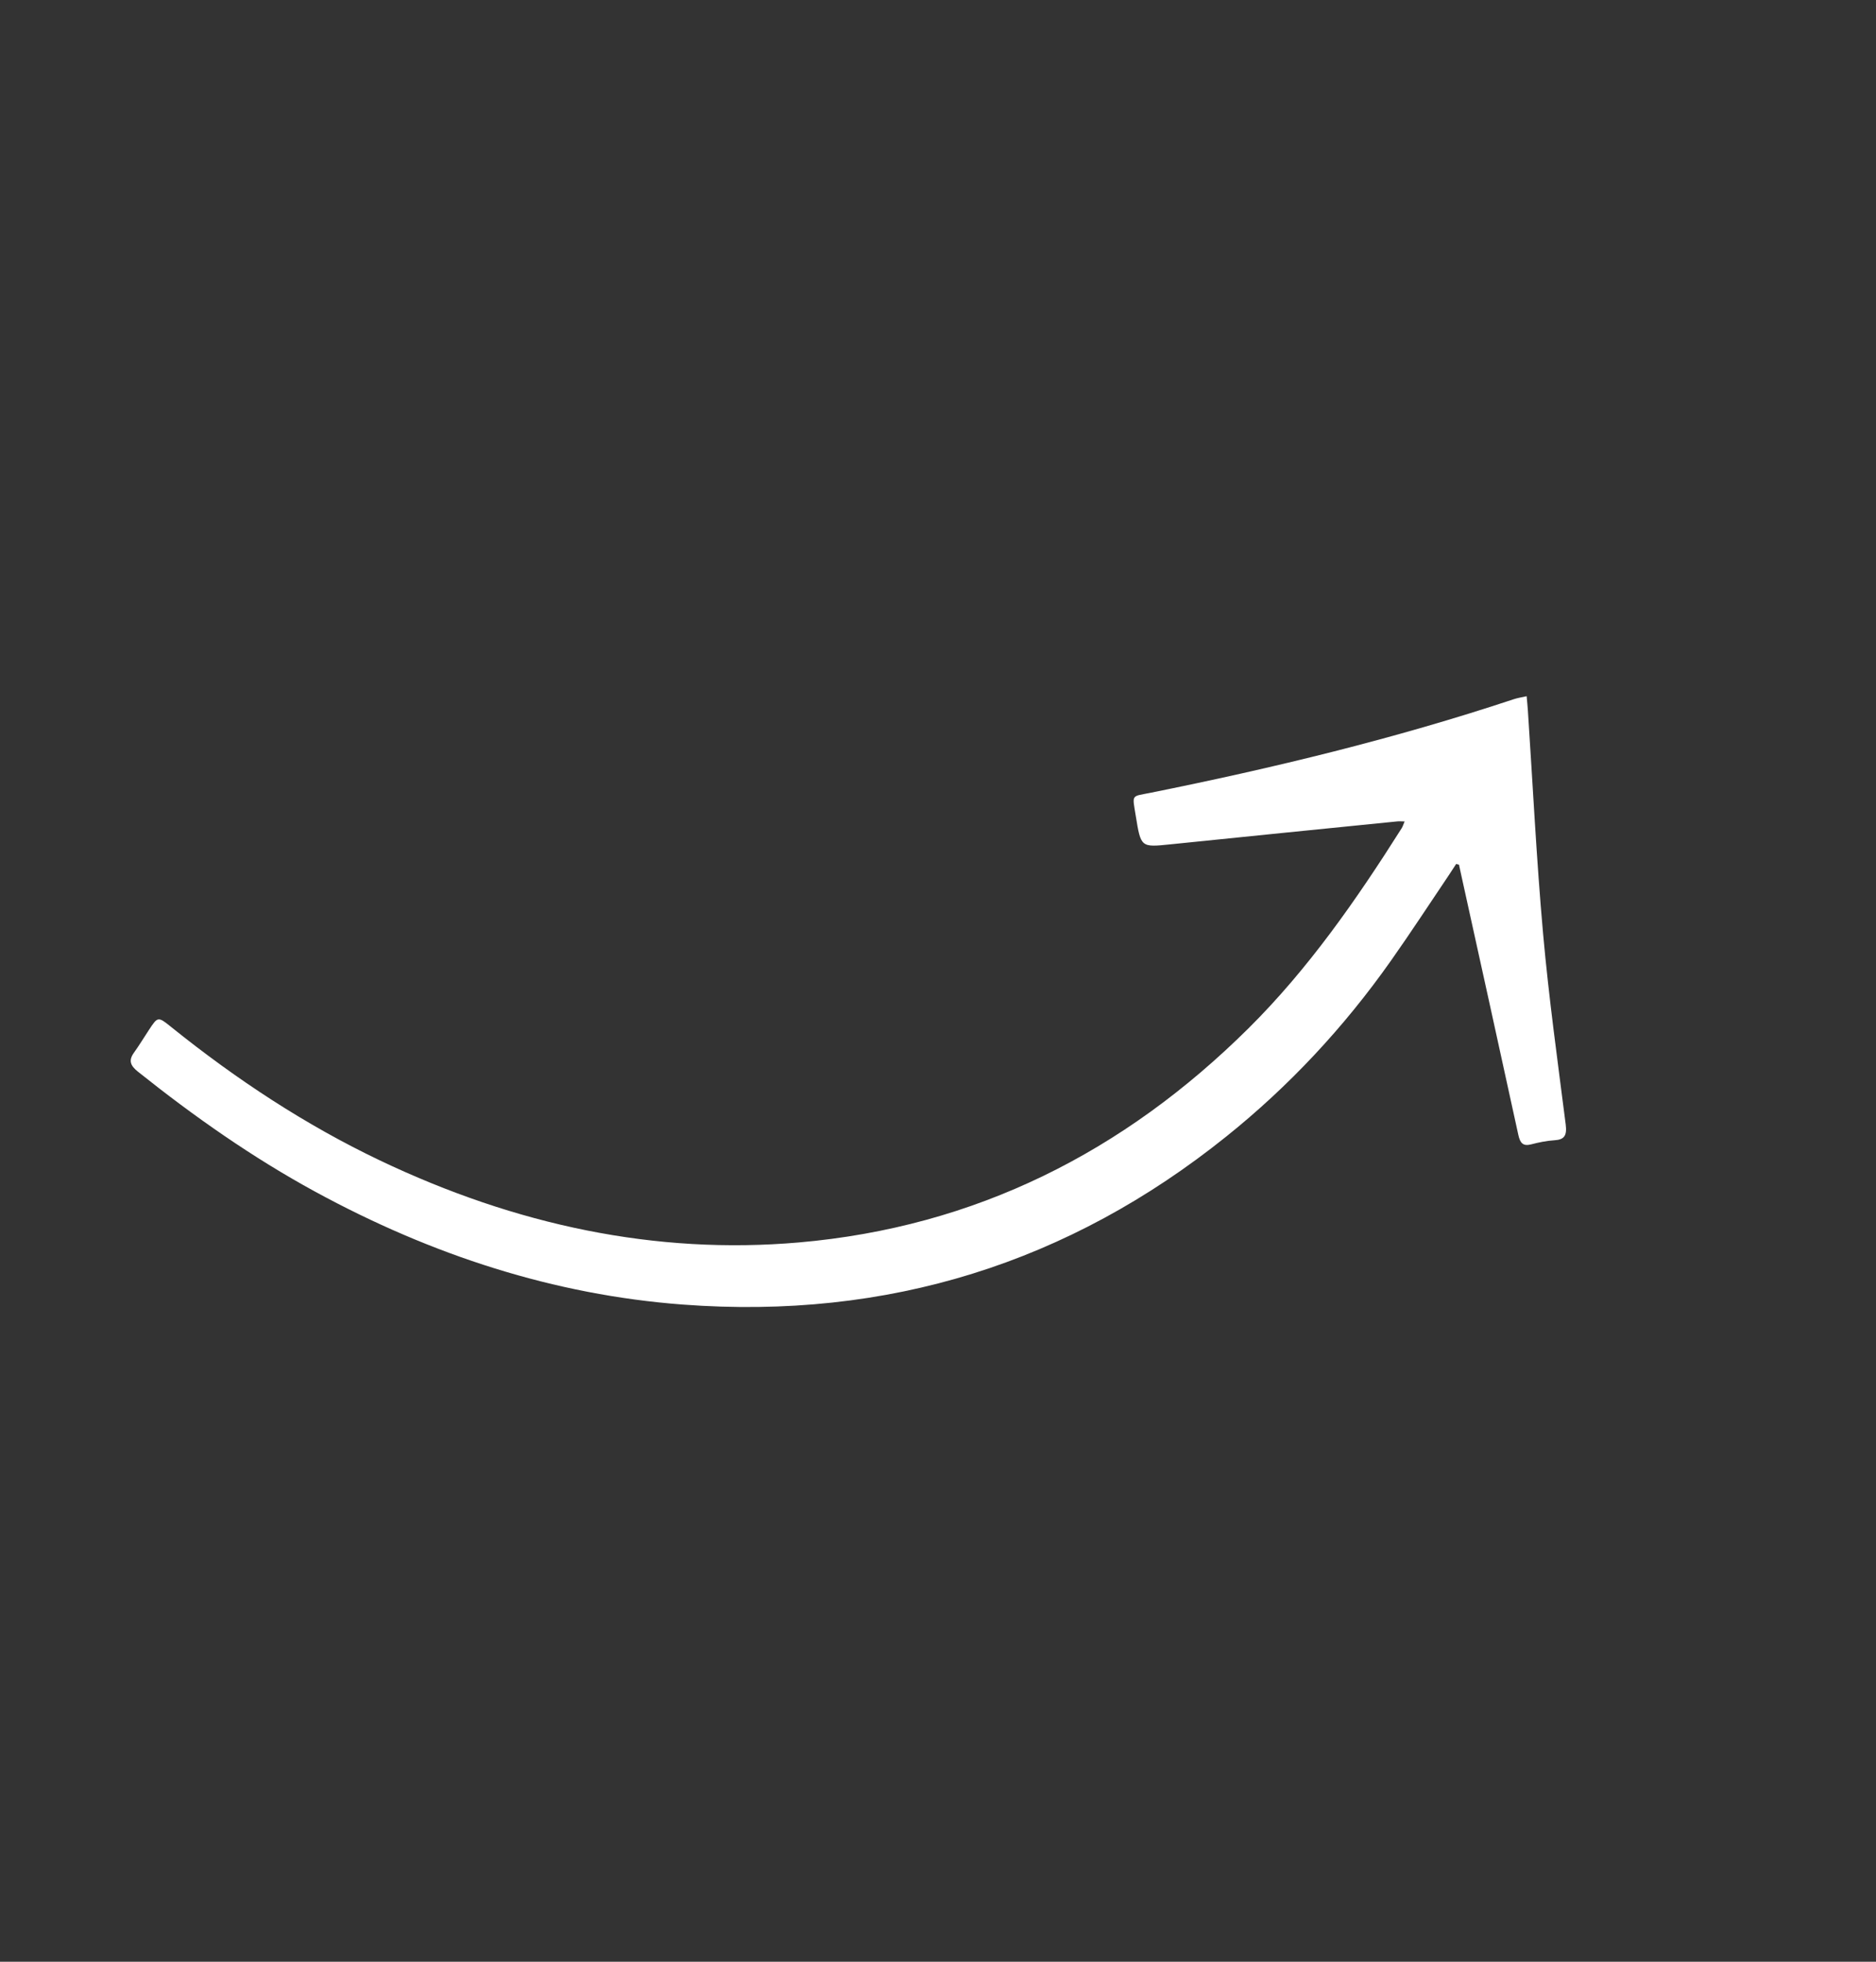 <svg width="44" height="46" viewBox="0 0 44 46" fill="none" xmlns="http://www.w3.org/2000/svg">
    <rect x="0" y="0" width="44" height="46" fill="#333333" stroke="none"/>
    <path d="M34.219 20.275C34.242 20.381 34.265 20.486 34.288 20.591C34.73 22.598 35.174 24.604 35.611 26.611C35.654 26.811 35.727 26.881 35.911 26.834C36.089 26.788 36.272 26.749 36.457 26.738C36.692 26.724 36.755 26.627 36.722 26.365C36.532 24.875 36.325 23.385 36.192 21.895C36.036 20.15 35.951 18.404 35.835 16.659C35.829 16.561 35.818 16.463 35.806 16.325C35.686 16.352 35.589 16.367 35.499 16.397C32.716 17.321 29.861 18.011 26.974 18.592C26.529 18.681 26.555 18.619 26.637 19.123C26.759 19.876 26.757 19.87 27.457 19.798C29.228 19.616 30.999 19.439 32.771 19.261C32.818 19.256 32.866 19.261 32.944 19.262C32.914 19.333 32.9 19.381 32.875 19.421C31.811 21.104 30.68 22.726 29.283 24.112C26.36 27.011 22.884 28.773 18.736 29.134C15.38 29.425 12.103 28.732 8.905 27.208C7.169 26.38 5.551 25.317 4.019 24.085C3.704 23.831 3.701 23.835 3.493 24.151C3.375 24.329 3.265 24.513 3.141 24.685C3.012 24.865 3.054 24.985 3.237 25.131C4.556 26.184 5.925 27.143 7.384 27.939C10.14 29.441 13.009 30.363 16.006 30.59C20.838 30.955 25.079 29.604 28.759 26.652C30.231 25.472 31.521 24.092 32.627 22.522C33.093 21.862 33.535 21.183 33.987 20.513C34.044 20.429 34.098 20.344 34.153 20.259C34.175 20.264 34.197 20.27 34.219 20.275L34.219 20.275Z" fill="white"/>
</svg>
